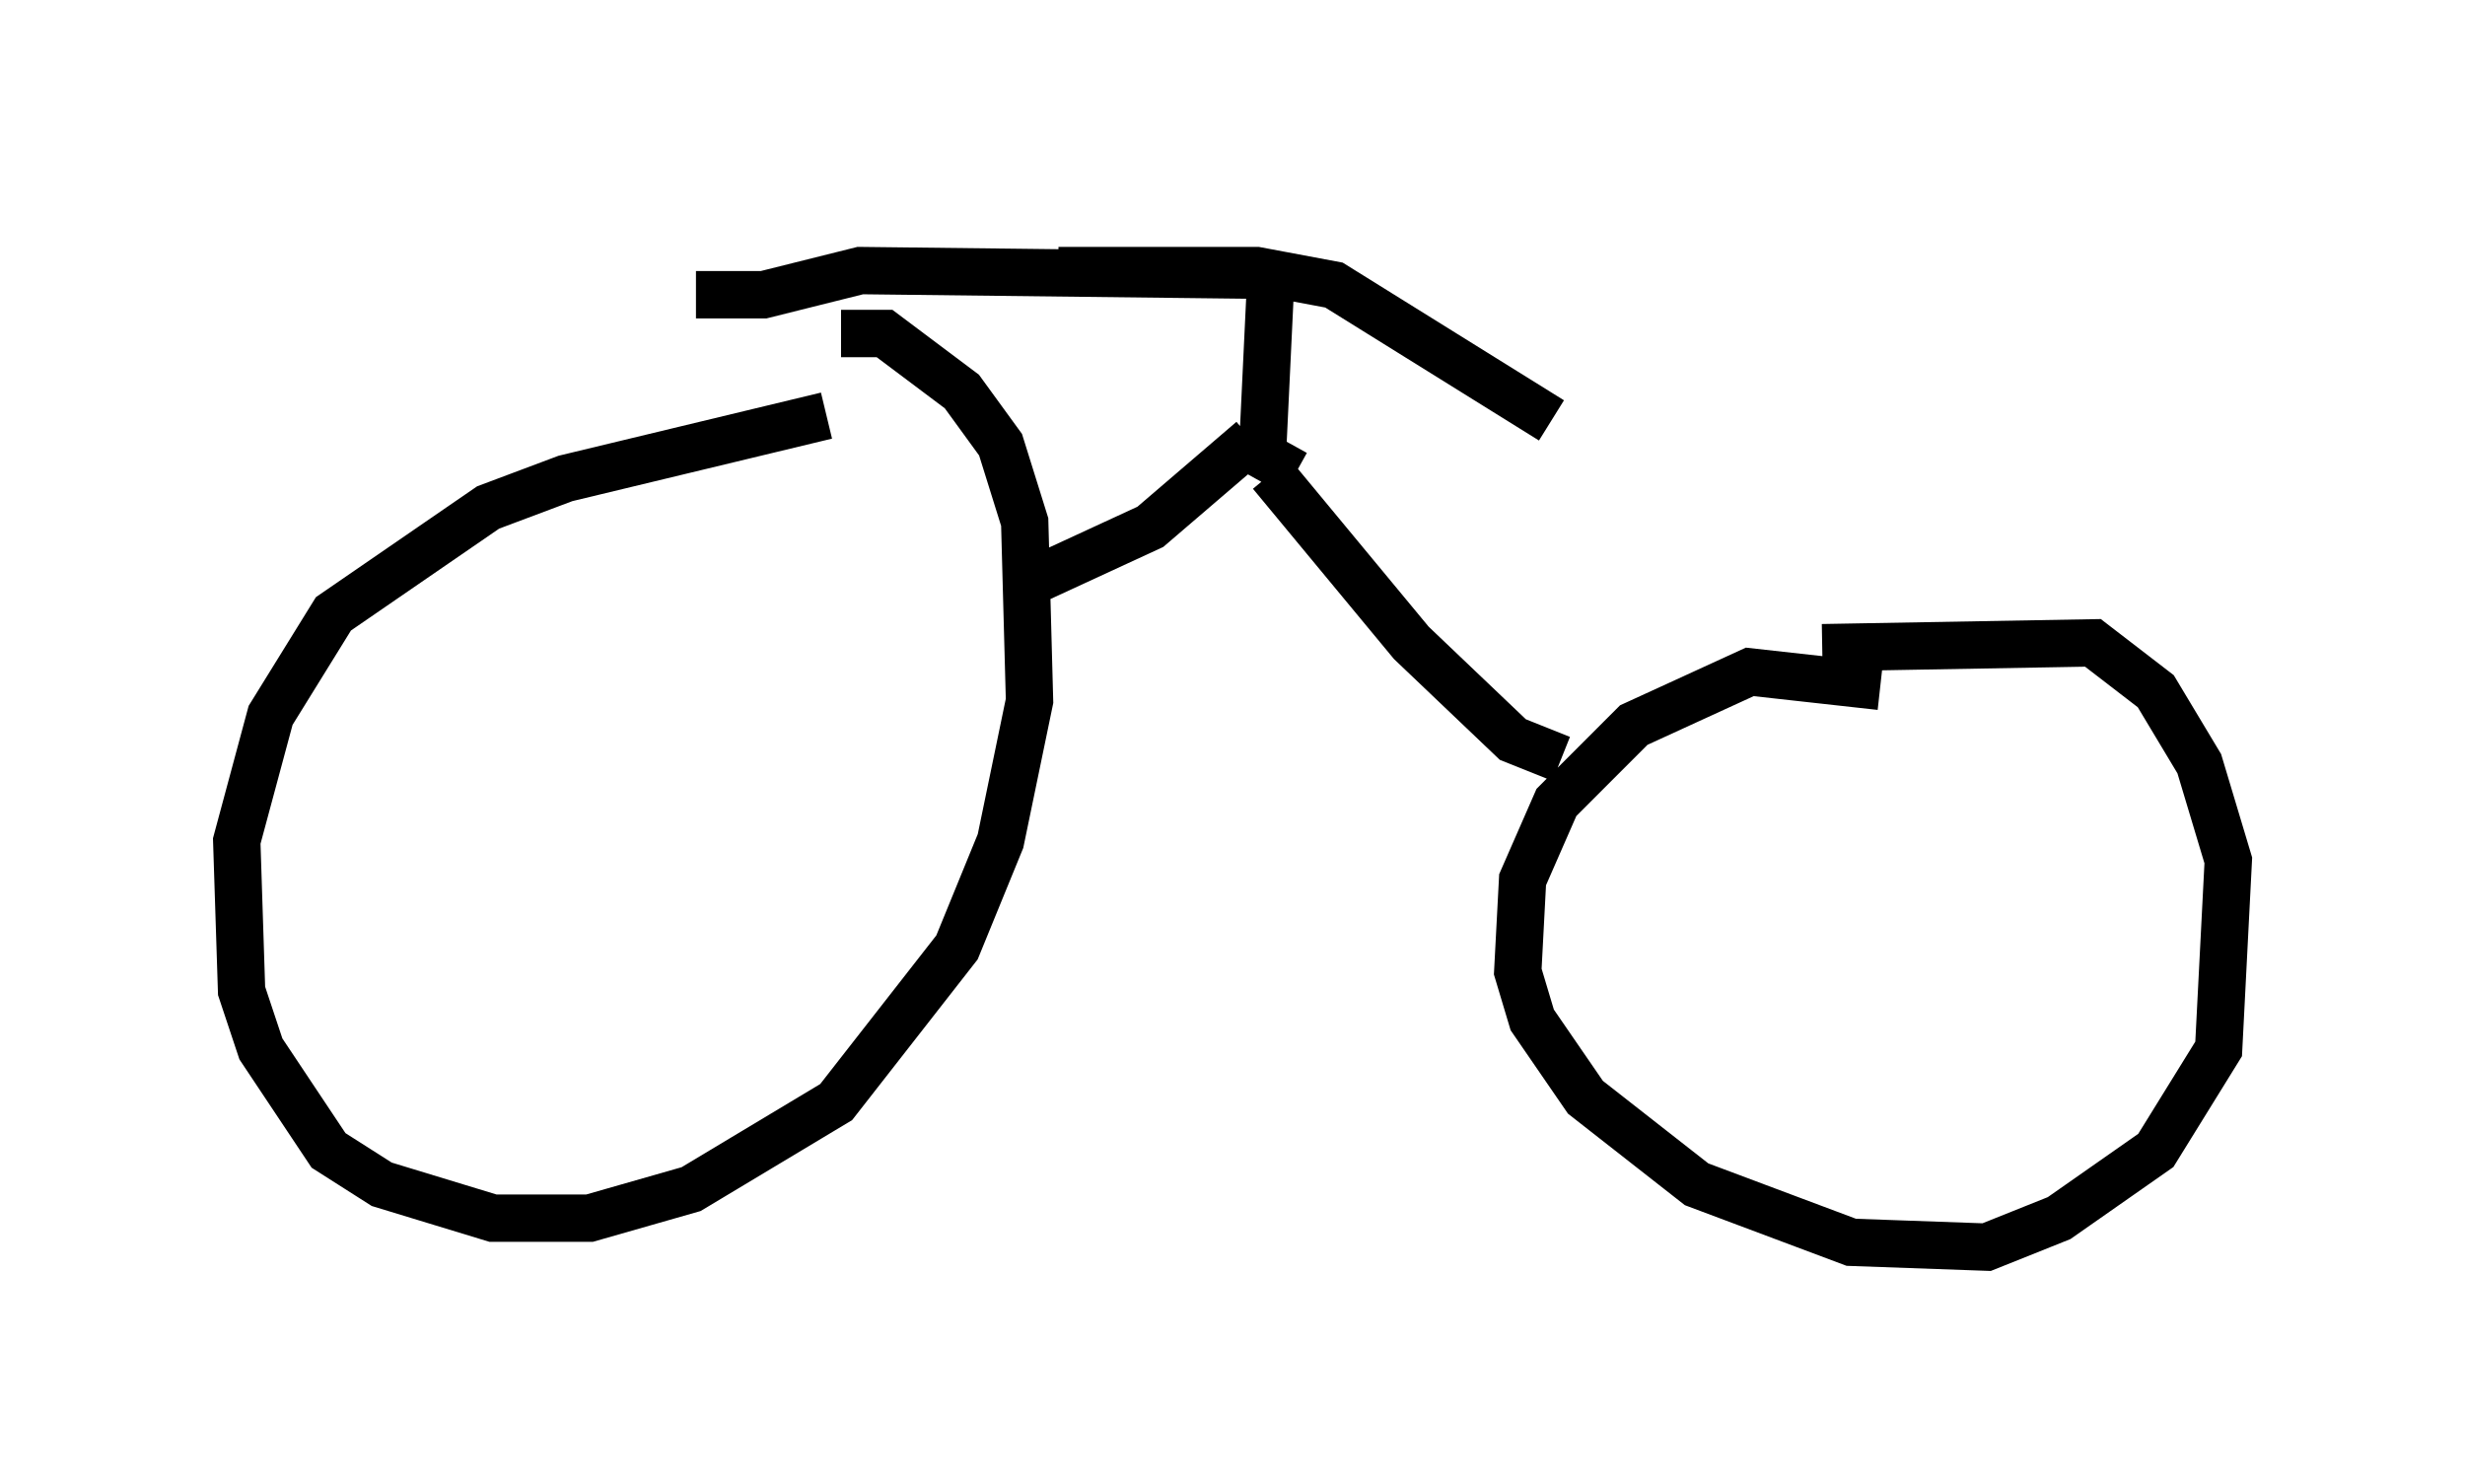 <?xml version="1.0" encoding="utf-8" ?>
<svg baseProfile="full" height="31.336" version="1.1" width="52.059" xmlns="http://www.w3.org/2000/svg" xmlns:ev="http://www.w3.org/2001/xml-events" xmlns:xlink="http://www.w3.org/1999/xlink"><defs /><rect fill="white" height="31.336" width="52.059" x="0" y="0" /><path d="M19.088, 8.777 m-1.633, 0.0 l-5.513, 1.327 -1.633, 0.613 l-3.267, 2.246 -1.327, 2.144 l-0.715, 2.654 0.102, 3.165 l0.408, 1.225 1.429, 2.144 l1.123, 0.715 2.348, 0.715 l2.042, 0.0 2.144, -0.613 l3.063, -1.838 2.552, -3.267 l0.919, -2.246 0.613, -2.96 l-0.102, -3.777 -0.51, -1.633 l-0.817, -1.123 -1.633, -1.225 l-0.919, 0.0 m21.948, 7.452 l-2.756, -0.306 -2.45, 1.123 l-1.633, 1.633 -0.715, 1.633 l-0.102, 1.94 0.306, 1.021 l1.123, 1.633 2.348, 1.838 l3.267, 1.225 2.858, 0.102 l1.531, -0.613 2.042, -1.429 l1.327, -2.144 0.204, -3.981 l-0.613, -2.042 -0.919, -1.531 l-1.327, -1.021 -5.717, 0.102 m-5.513, 2.348 l-1.021, -0.408 -2.144, -2.042 l-2.96, -3.573 m-5.206, 2.348 l2.654, -1.225 2.144, -1.838 m0.0, 0.204 l0.919, 0.51 m-0.715, 0.0 l0.204, -4.288 m0.102, 0.102 l-8.779, -0.102 -2.042, 0.51 l-1.429, 0.0 m7.656, -0.51 l4.185, 0.0 1.633, 0.306 l4.594, 2.858 m-10.923, -3.879 " fill="none" stroke="black" stroke-width="1" /></svg>